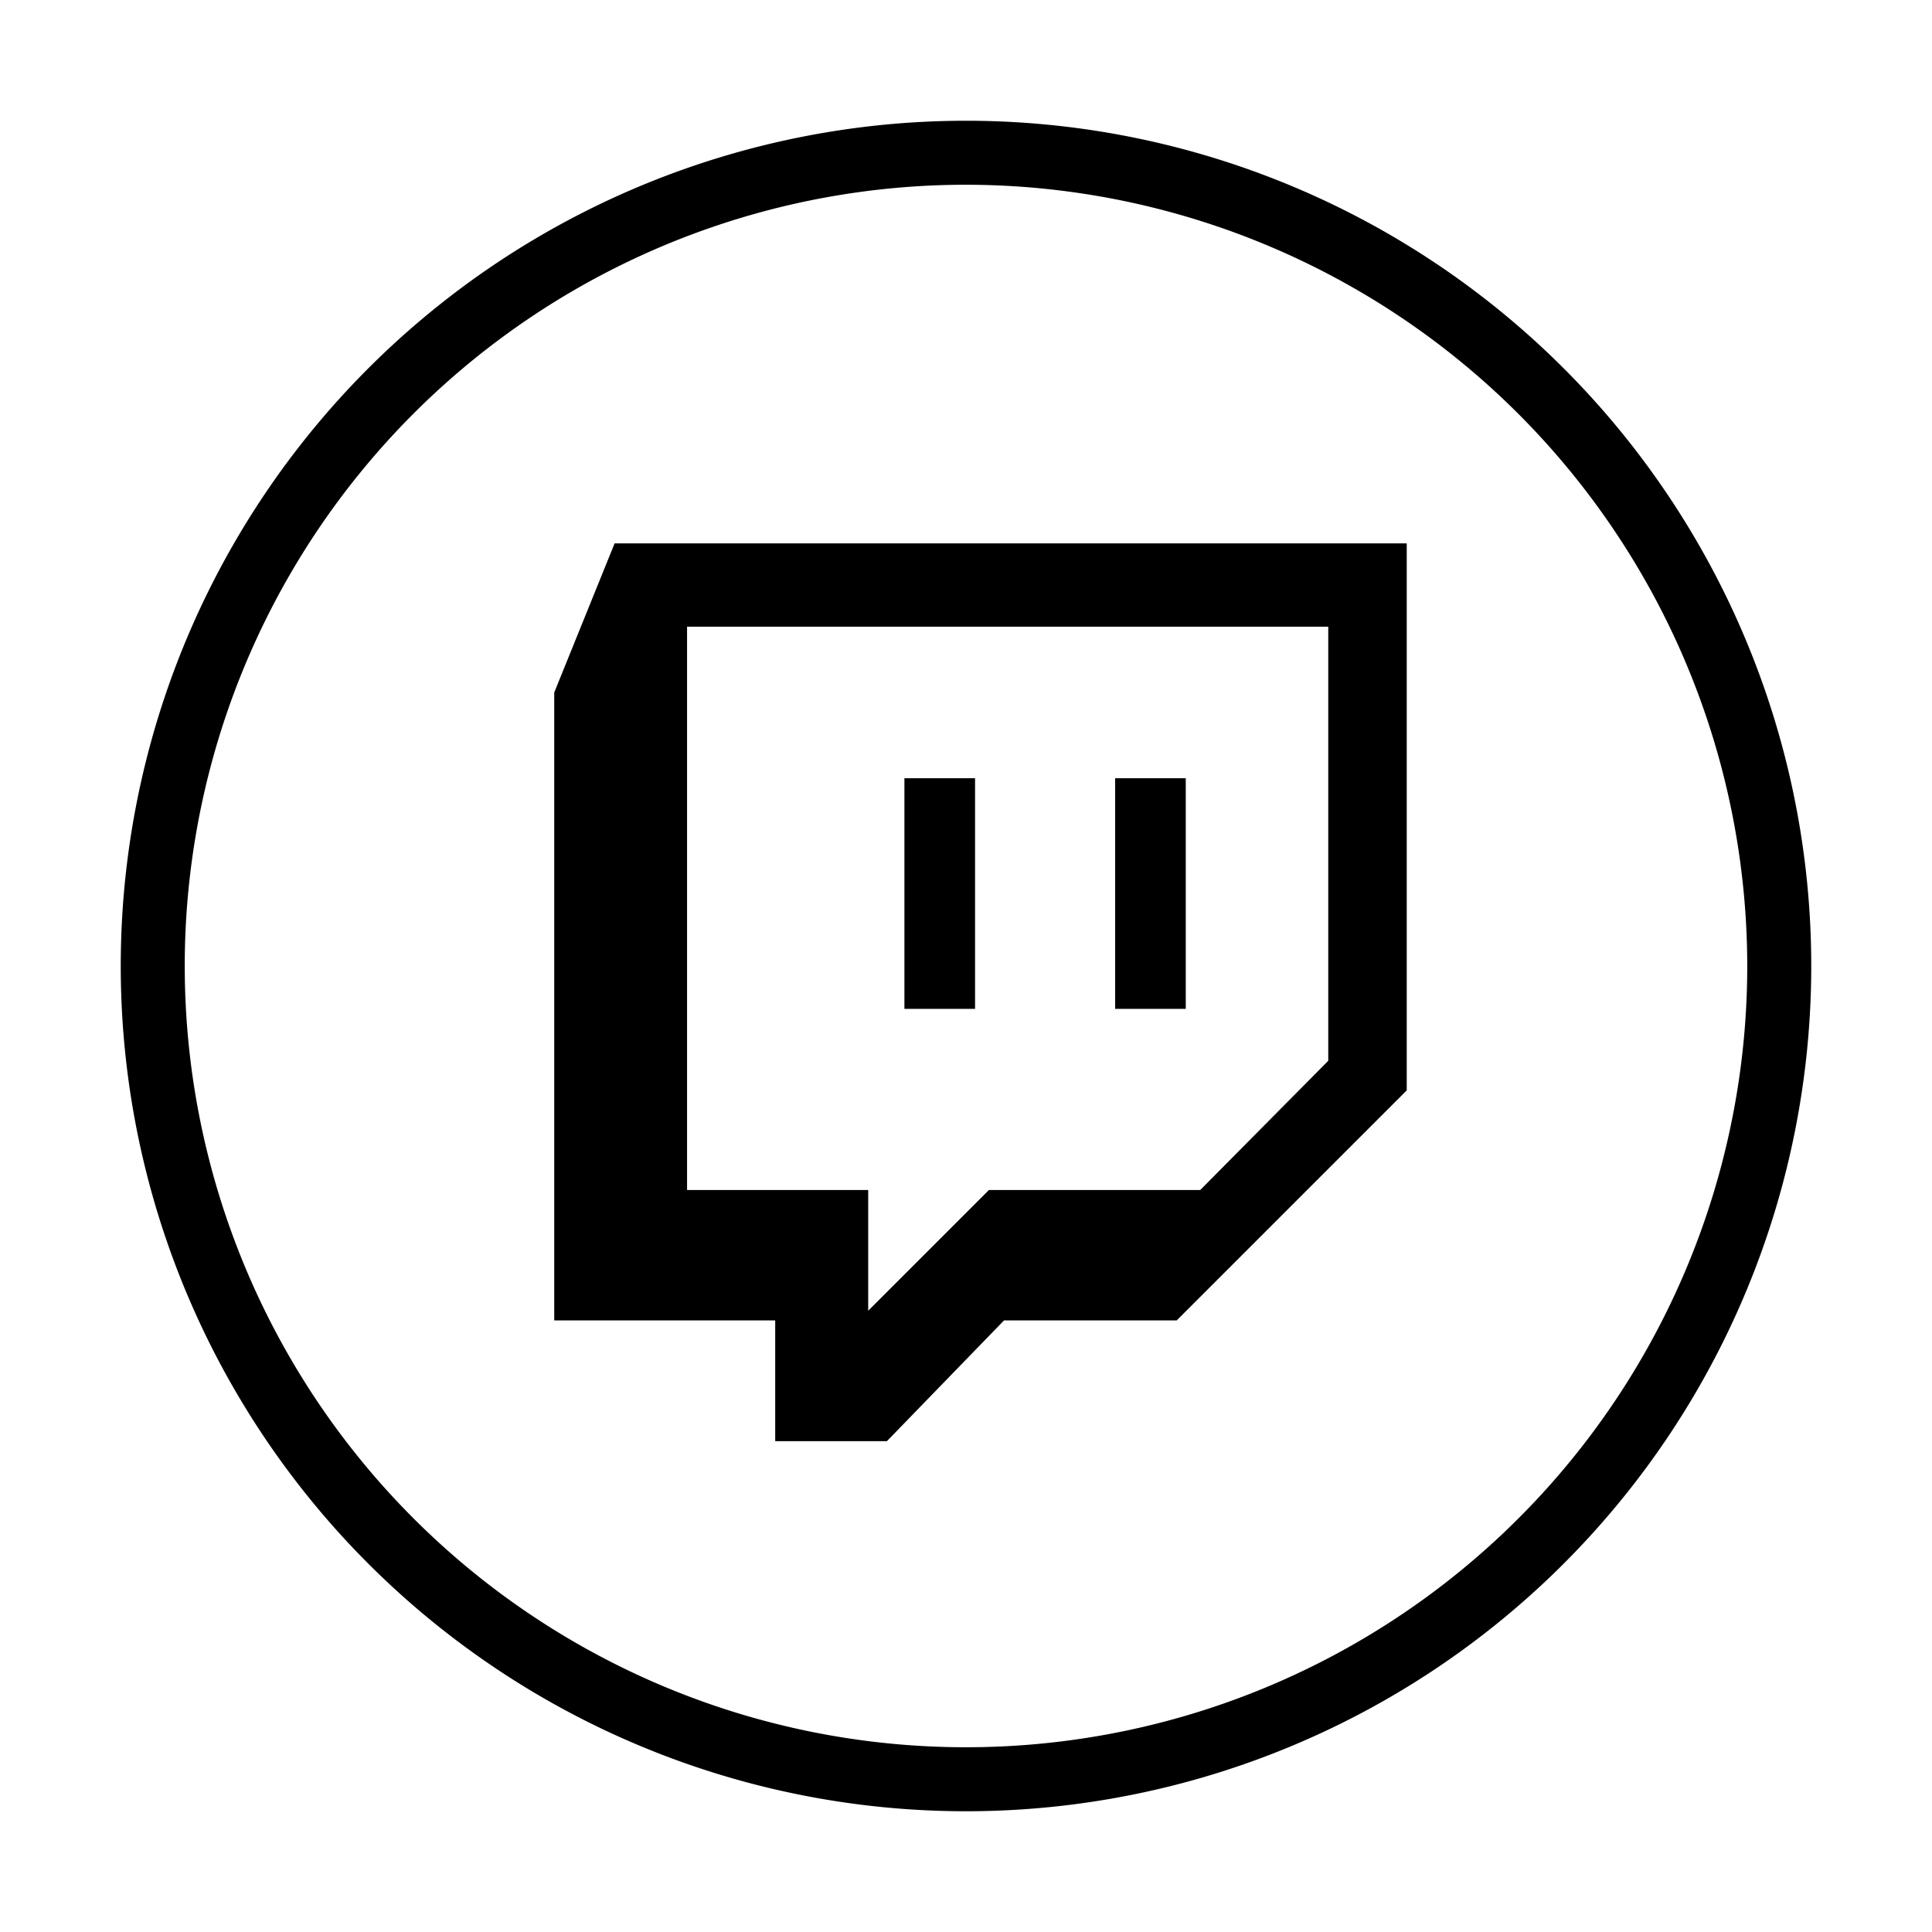 <svg xmlns="http://www.w3.org/2000/svg" viewBox="0 0 32 32">
  <defs>
    <style>
      .cls-1 
    </style>
  </defs>
  <title>icon library pixel v02</title>
  <g id="Layer_2" data-name="Layer 2">
    <path class="cls-1" d="M16,30A14,14,0,1,1,30,16,14,14,0,0,1,16,30ZM16,3.06A12.94,12.94,0,1,0,28.94,16,12.95,12.95,0,0,0,16,3.06Z"/>
    <g>
      <path class="cls-1" d="M10.18,9l-1,2.47V21.87h3.66v2h1.85l1.94-2h2.86l3.81-3.81V9ZM22,17.57l-2.12,2.14h-3.5l-2,2v-2h-3V10.38H22Z"/>
      <rect class="cls-1" x="14.98" y="12.89" width="1.17" height="3.82"/>
      <rect class="cls-1" x="18.47" y="12.89" width="1.17" height="3.82"/>
    </g>
  </g>
</svg>
